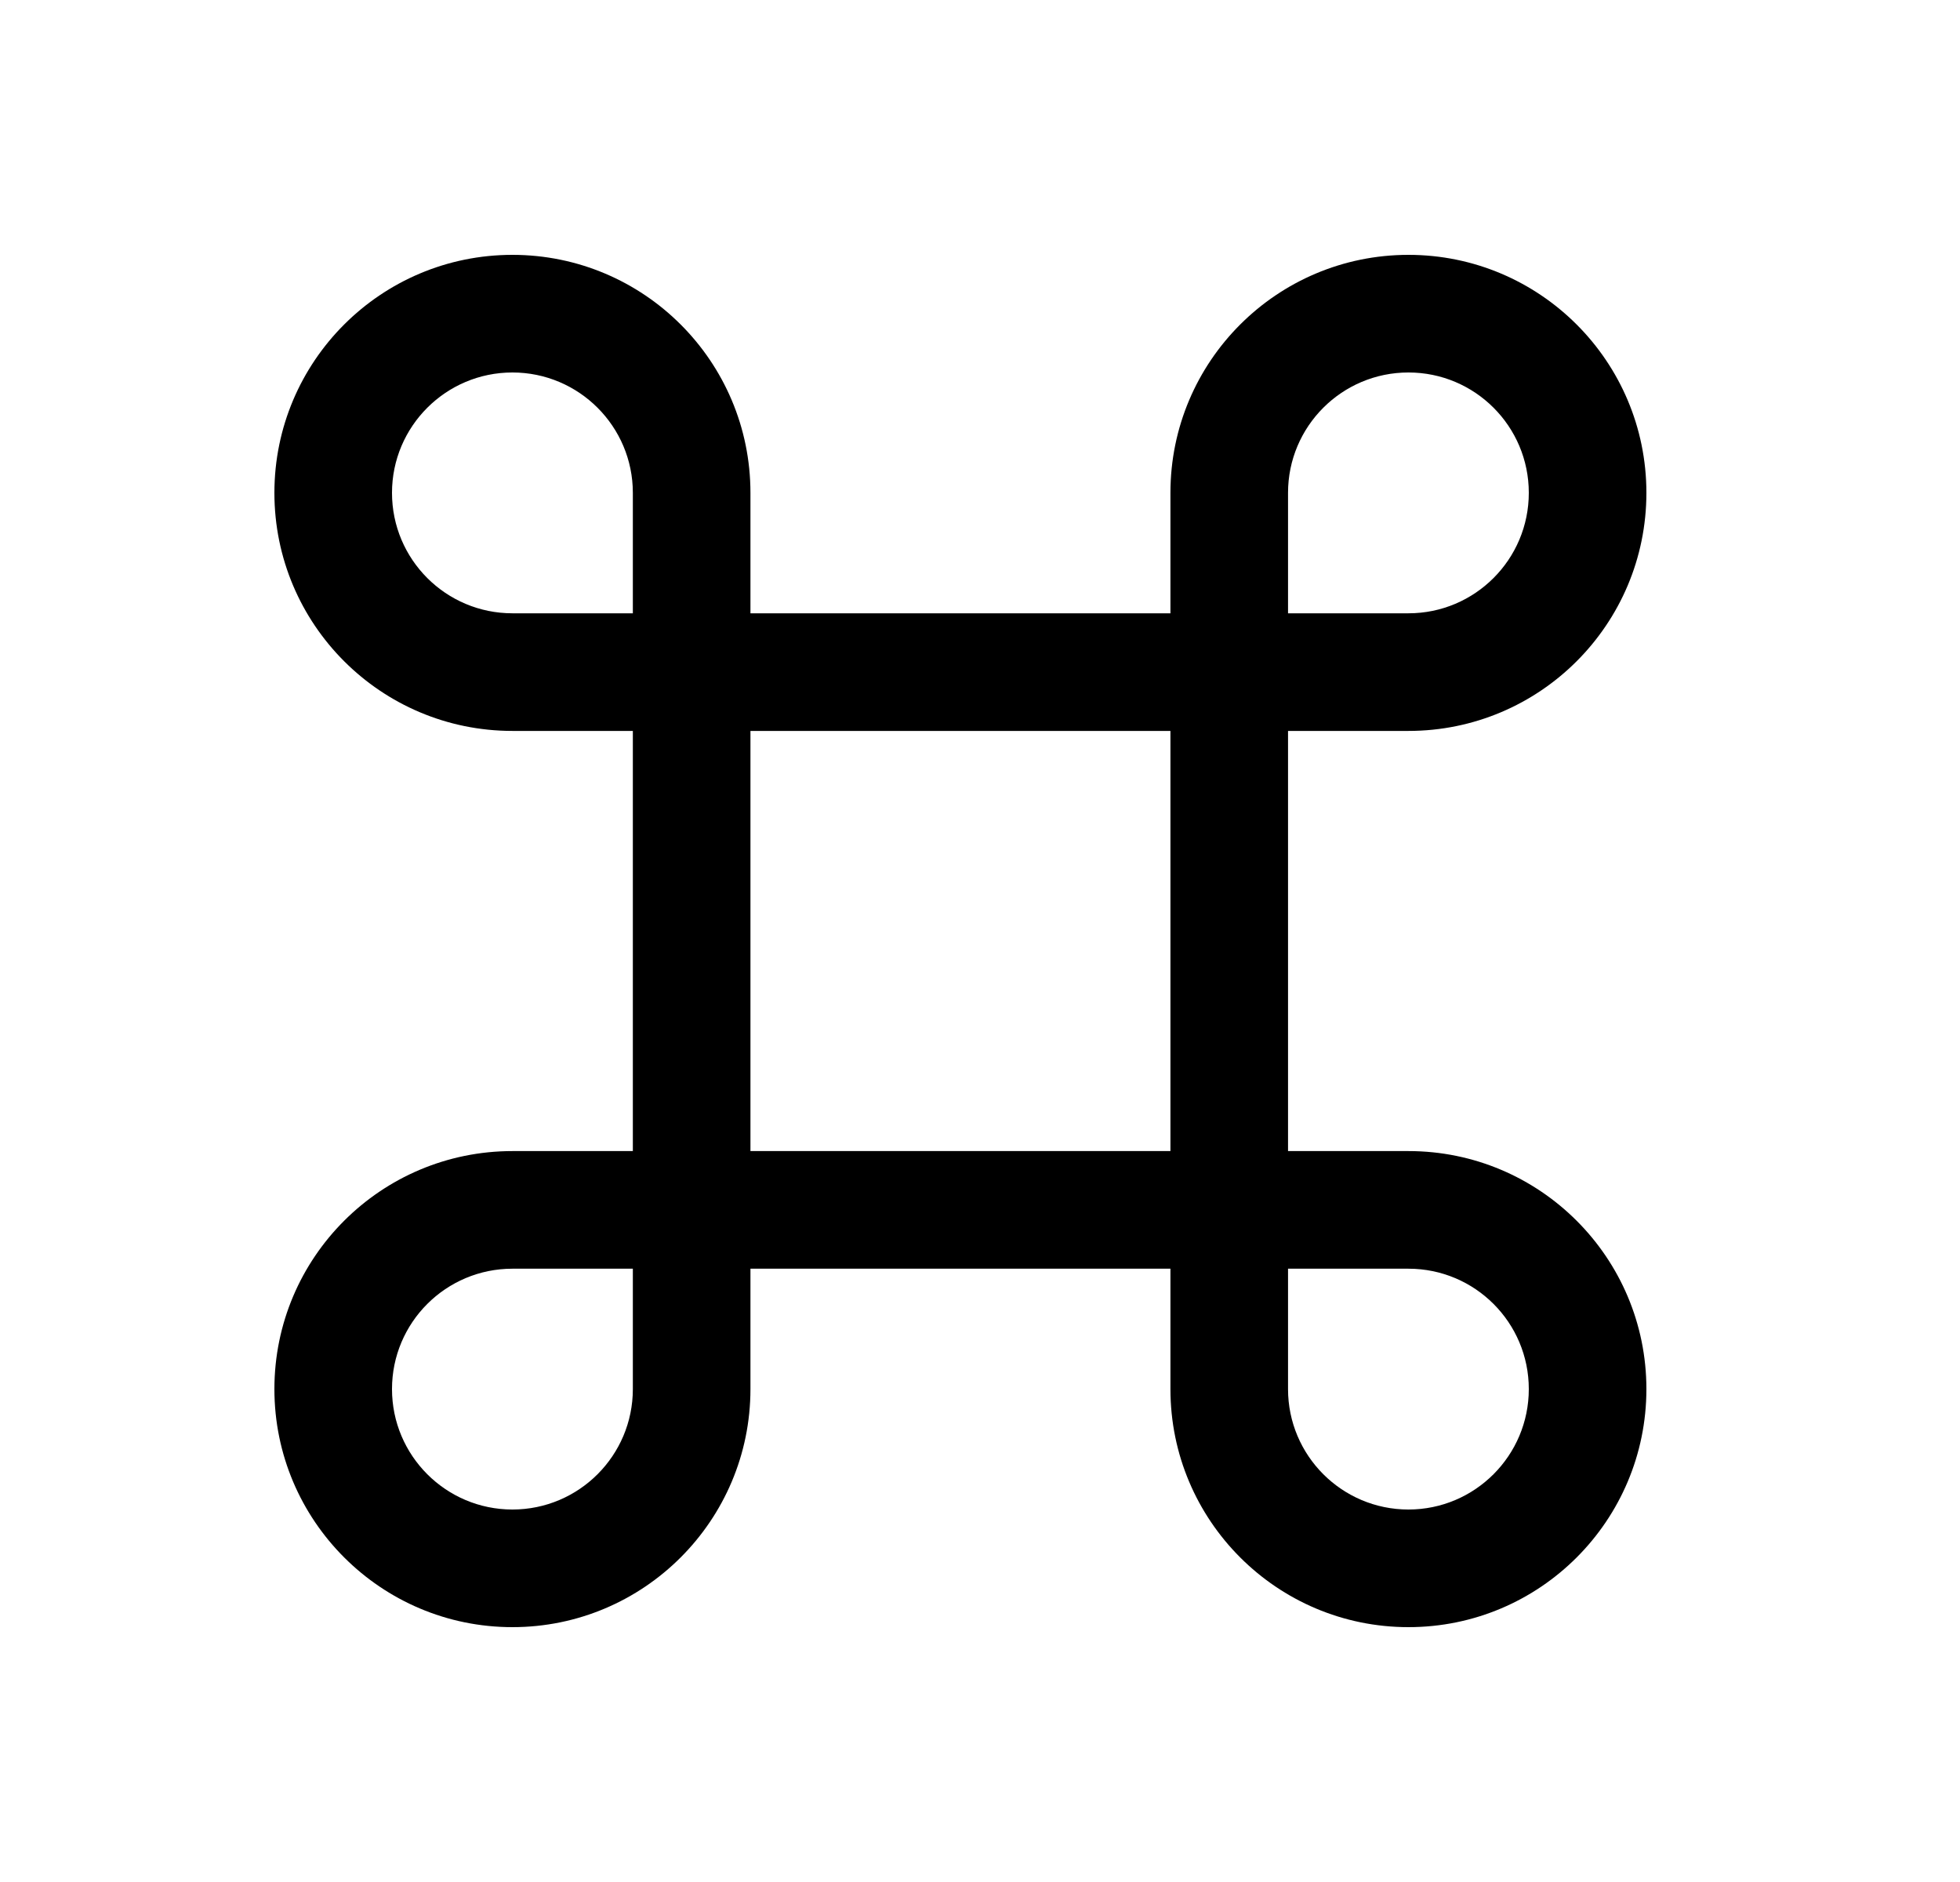<svg width="25" height="24" viewBox="0 0 25 24" fill="none" xmlns="http://www.w3.org/2000/svg">
<path fill-rule="evenodd" clip-rule="evenodd" d="M6.536 4.75C5.688 4.75 5 5.438 5 6.285C5 7.134 5.688 7.821 6.536 7.821H8.072V6.285C8.072 5.438 7.384 4.75 6.536 4.75ZM9.572 7.821V6.285C9.572 4.608 8.212 3.25 6.536 3.25C4.86 3.25 3.5 4.608 3.5 6.285C3.5 7.963 4.86 9.321 6.536 9.321H8.072V14.679H6.536C4.86 14.679 3.5 16.037 3.5 17.714C3.5 19.39 4.86 20.75 6.536 20.75C8.212 20.75 9.572 19.39 9.572 17.714V16.179H14.929V17.714C14.929 19.39 16.288 20.75 17.965 20.75C19.642 20.75 21 19.39 21 17.714C21 16.038 19.641 14.679 17.965 14.679H16.429V9.321H17.965C19.641 9.321 21 7.962 21 6.285C21 4.609 19.641 3.25 17.965 3.25C16.289 3.25 14.929 4.608 14.929 6.285V7.821H9.572ZM9.572 9.321V14.679H14.929V9.321H9.572ZM16.429 7.821H17.965C18.812 7.821 19.5 7.134 19.5 6.285C19.5 5.437 18.813 4.75 17.965 4.75C17.116 4.75 16.429 5.438 16.429 6.285V7.821ZM16.429 16.179V17.714C16.429 18.562 17.117 19.25 17.965 19.25C18.812 19.25 19.5 18.562 19.5 17.714C19.5 16.866 18.813 16.179 17.965 16.179H16.429ZM8.072 16.179H6.536C5.688 16.179 5 16.866 5 17.714C5 18.562 5.688 19.25 6.536 19.25C7.384 19.25 8.072 18.562 8.072 17.714V16.179Z" fill="black"/>
</svg>